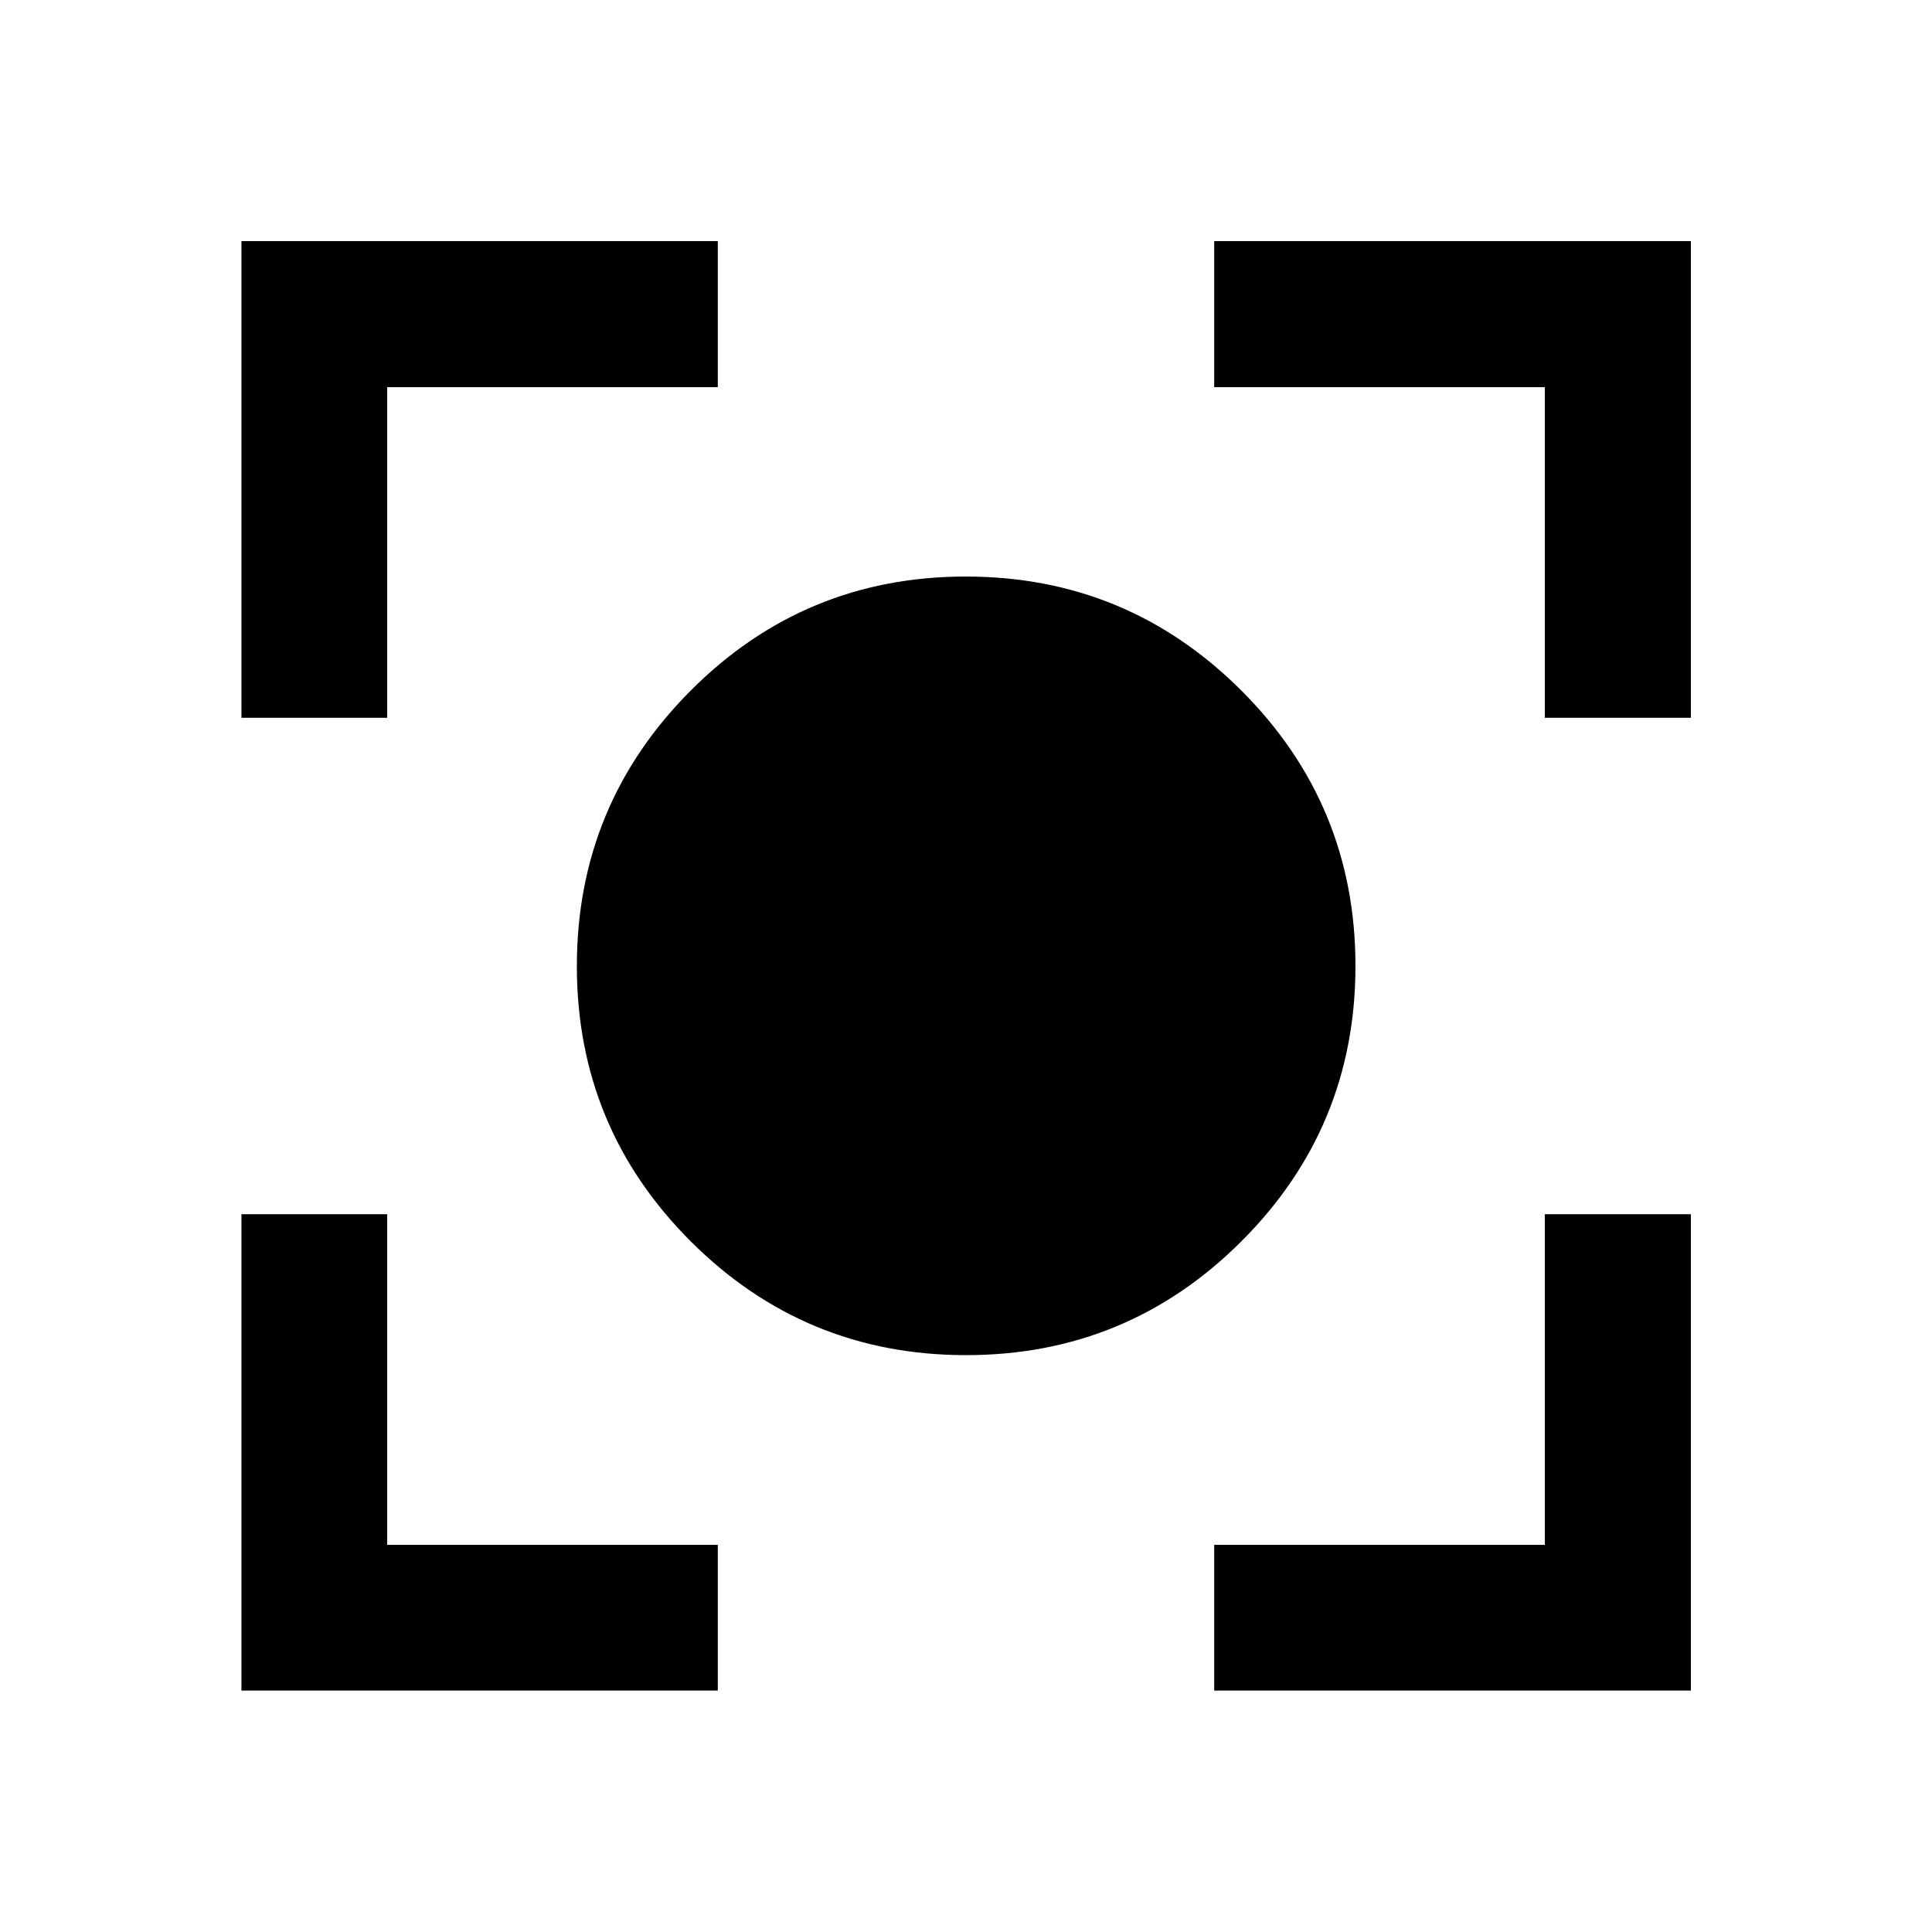 <svg xmlns="http://www.w3.org/2000/svg" height="40" viewBox="0 -960 960 960" width="40"><path d="M480.03-286.64q-80.2 0-136.8-56.53-56.59-56.53-56.59-136.74 0-80.2 56.53-136.91 56.53-56.7 136.74-56.7 80.2 0 136.91 56.64 56.7 56.64 56.7 136.85 0 80.2-56.64 136.8-56.64 56.59-136.85 56.59ZM119.97-119.97v-236.7h72.42v164.28h164.28v72.42h-236.7Zm483.36 0v-72.42h164.28v-164.28h72.58v236.7H603.33ZM119.97-603.33v-236.86h236.7v72.58H192.39v164.28h-72.42Zm647.64 0v-164.28H603.33v-72.58h236.86v236.86h-72.58Z"/></svg>